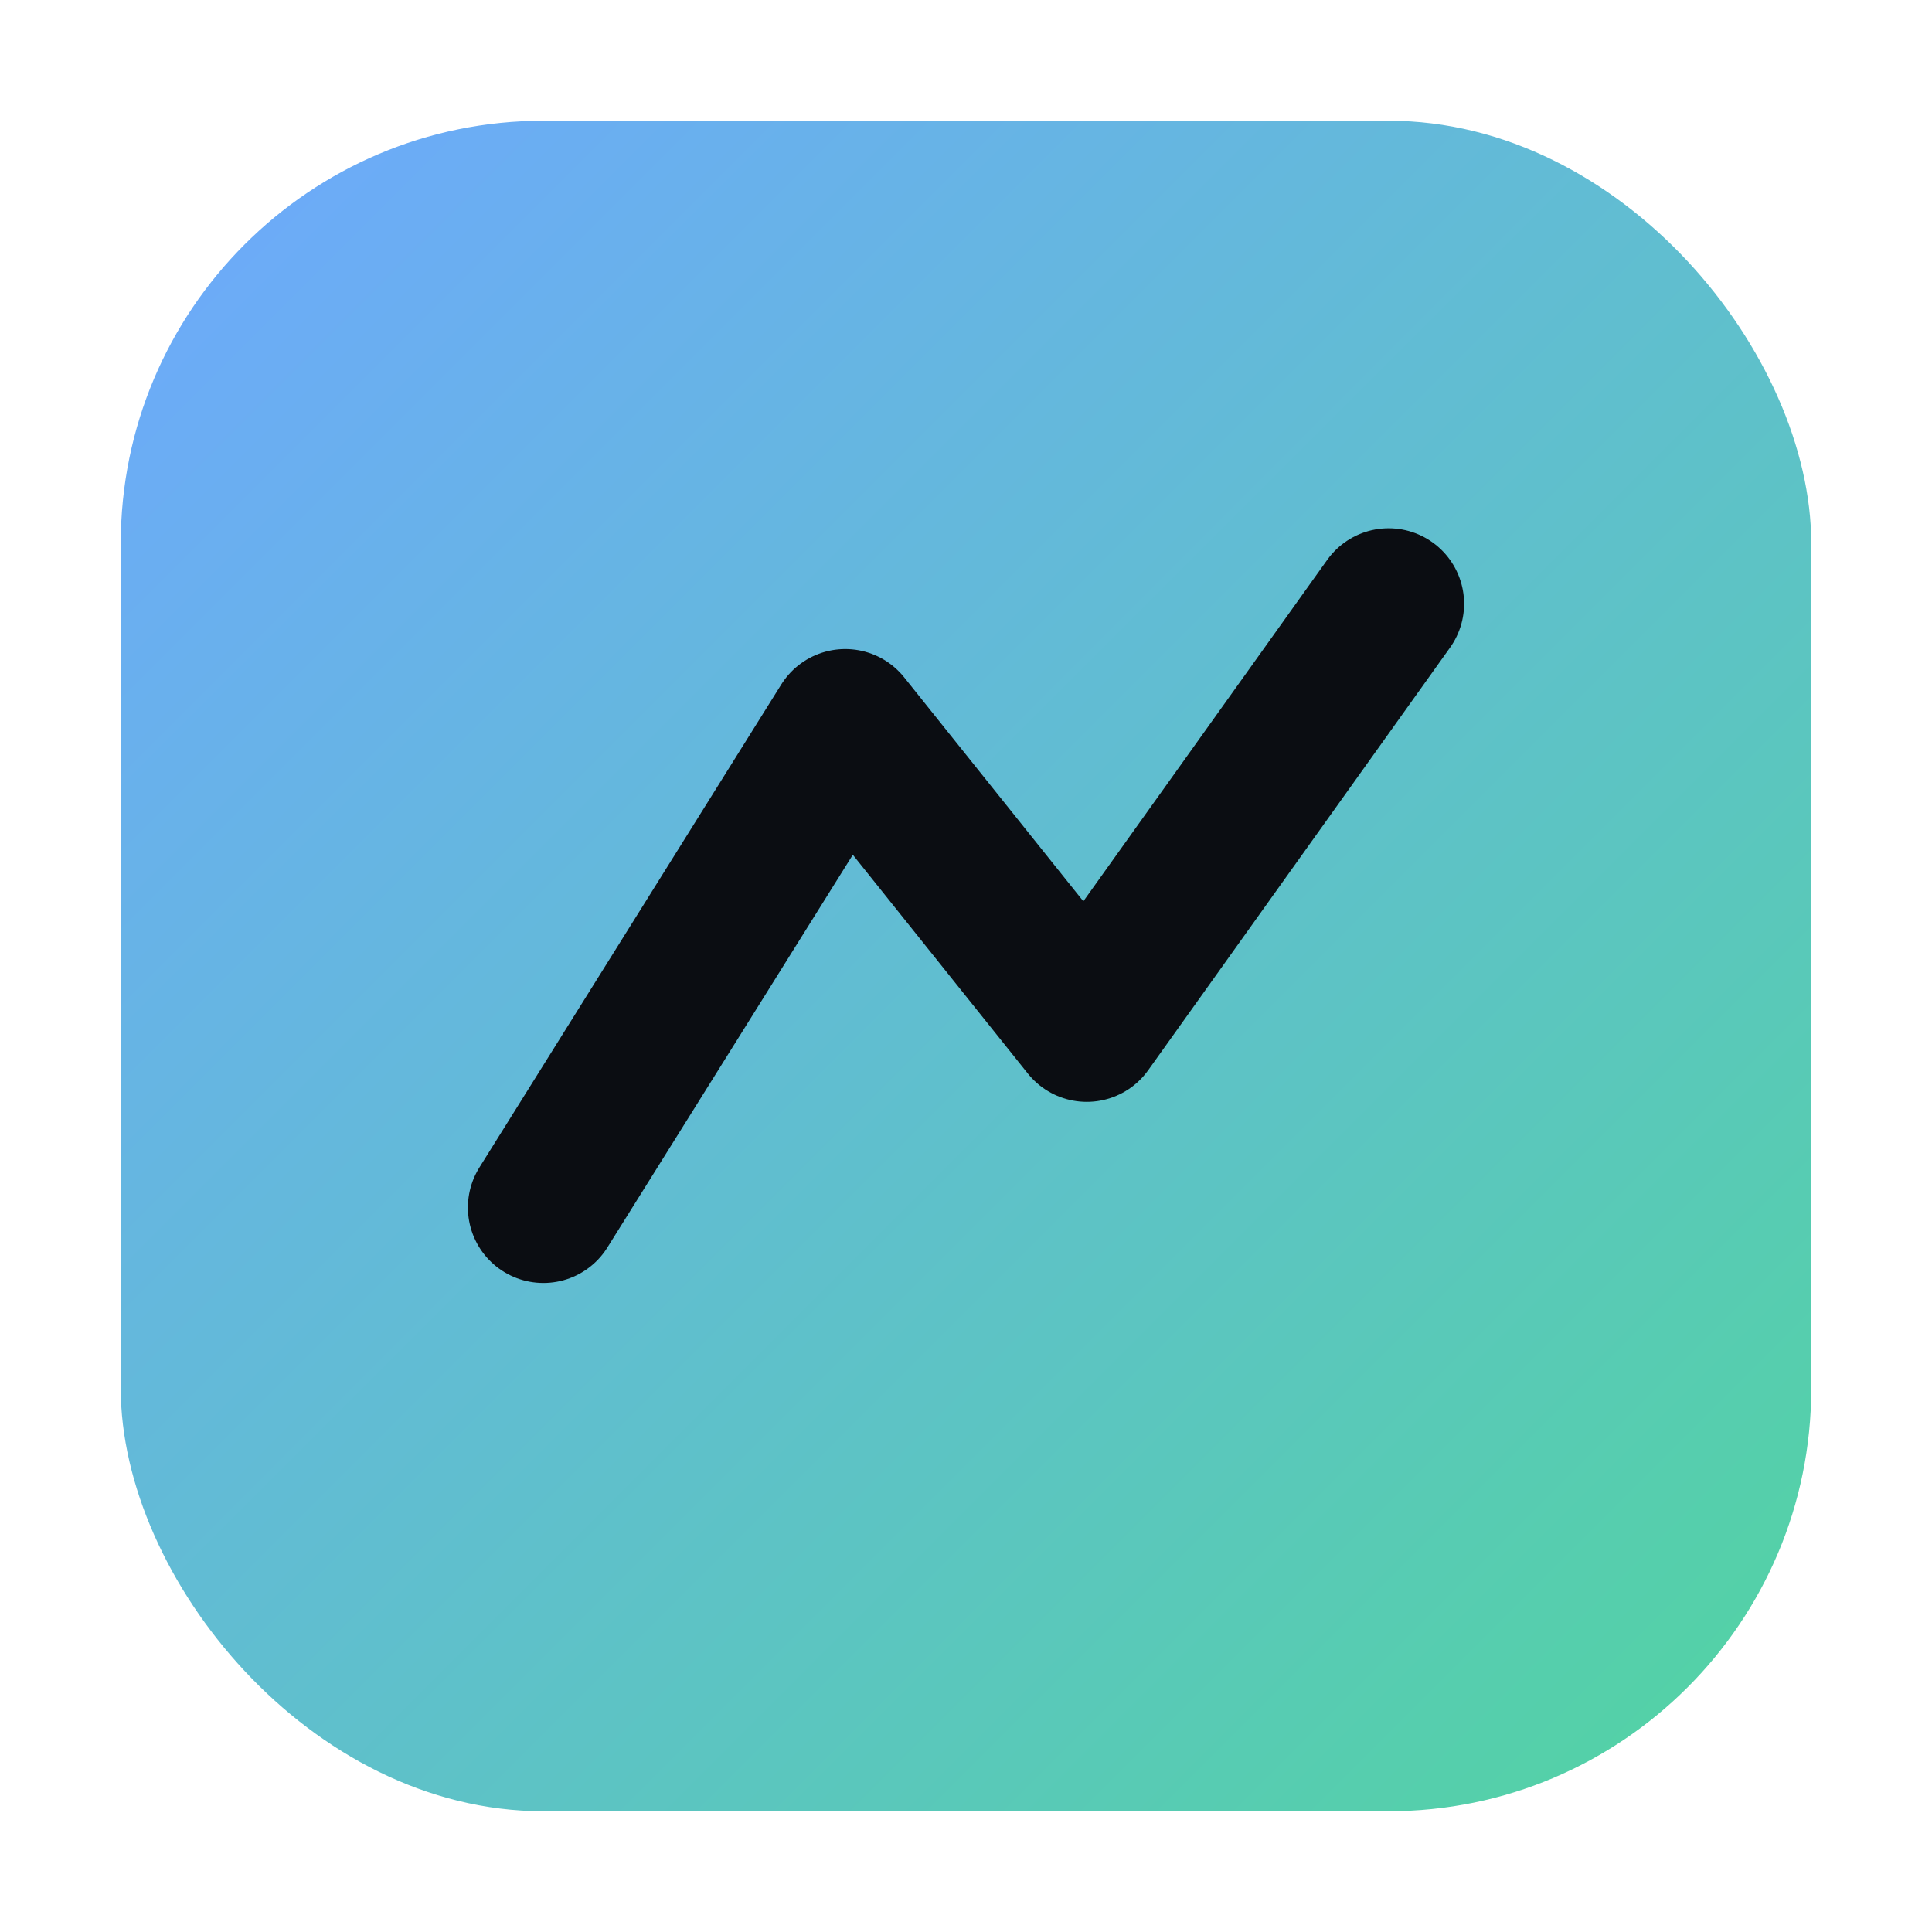 <svg xmlns="http://www.w3.org/2000/svg" viewBox="0 0 64 64">
  <defs><linearGradient id="g" x1="0" x2="1" y1="0" y2="1">
    <stop offset="0" stop-color="#6ea8fe"/><stop offset="1" stop-color="#52d4a1"/></linearGradient></defs>
  <rect x="4" y="4" width="56" height="56" rx="14" fill="url(#g)"/>
  <path d="M18 40l10-16 8 10 10-14" fill="none" stroke="#0b0d12" stroke-width="5" stroke-linecap="round" stroke-linejoin="round"/>
</svg>

